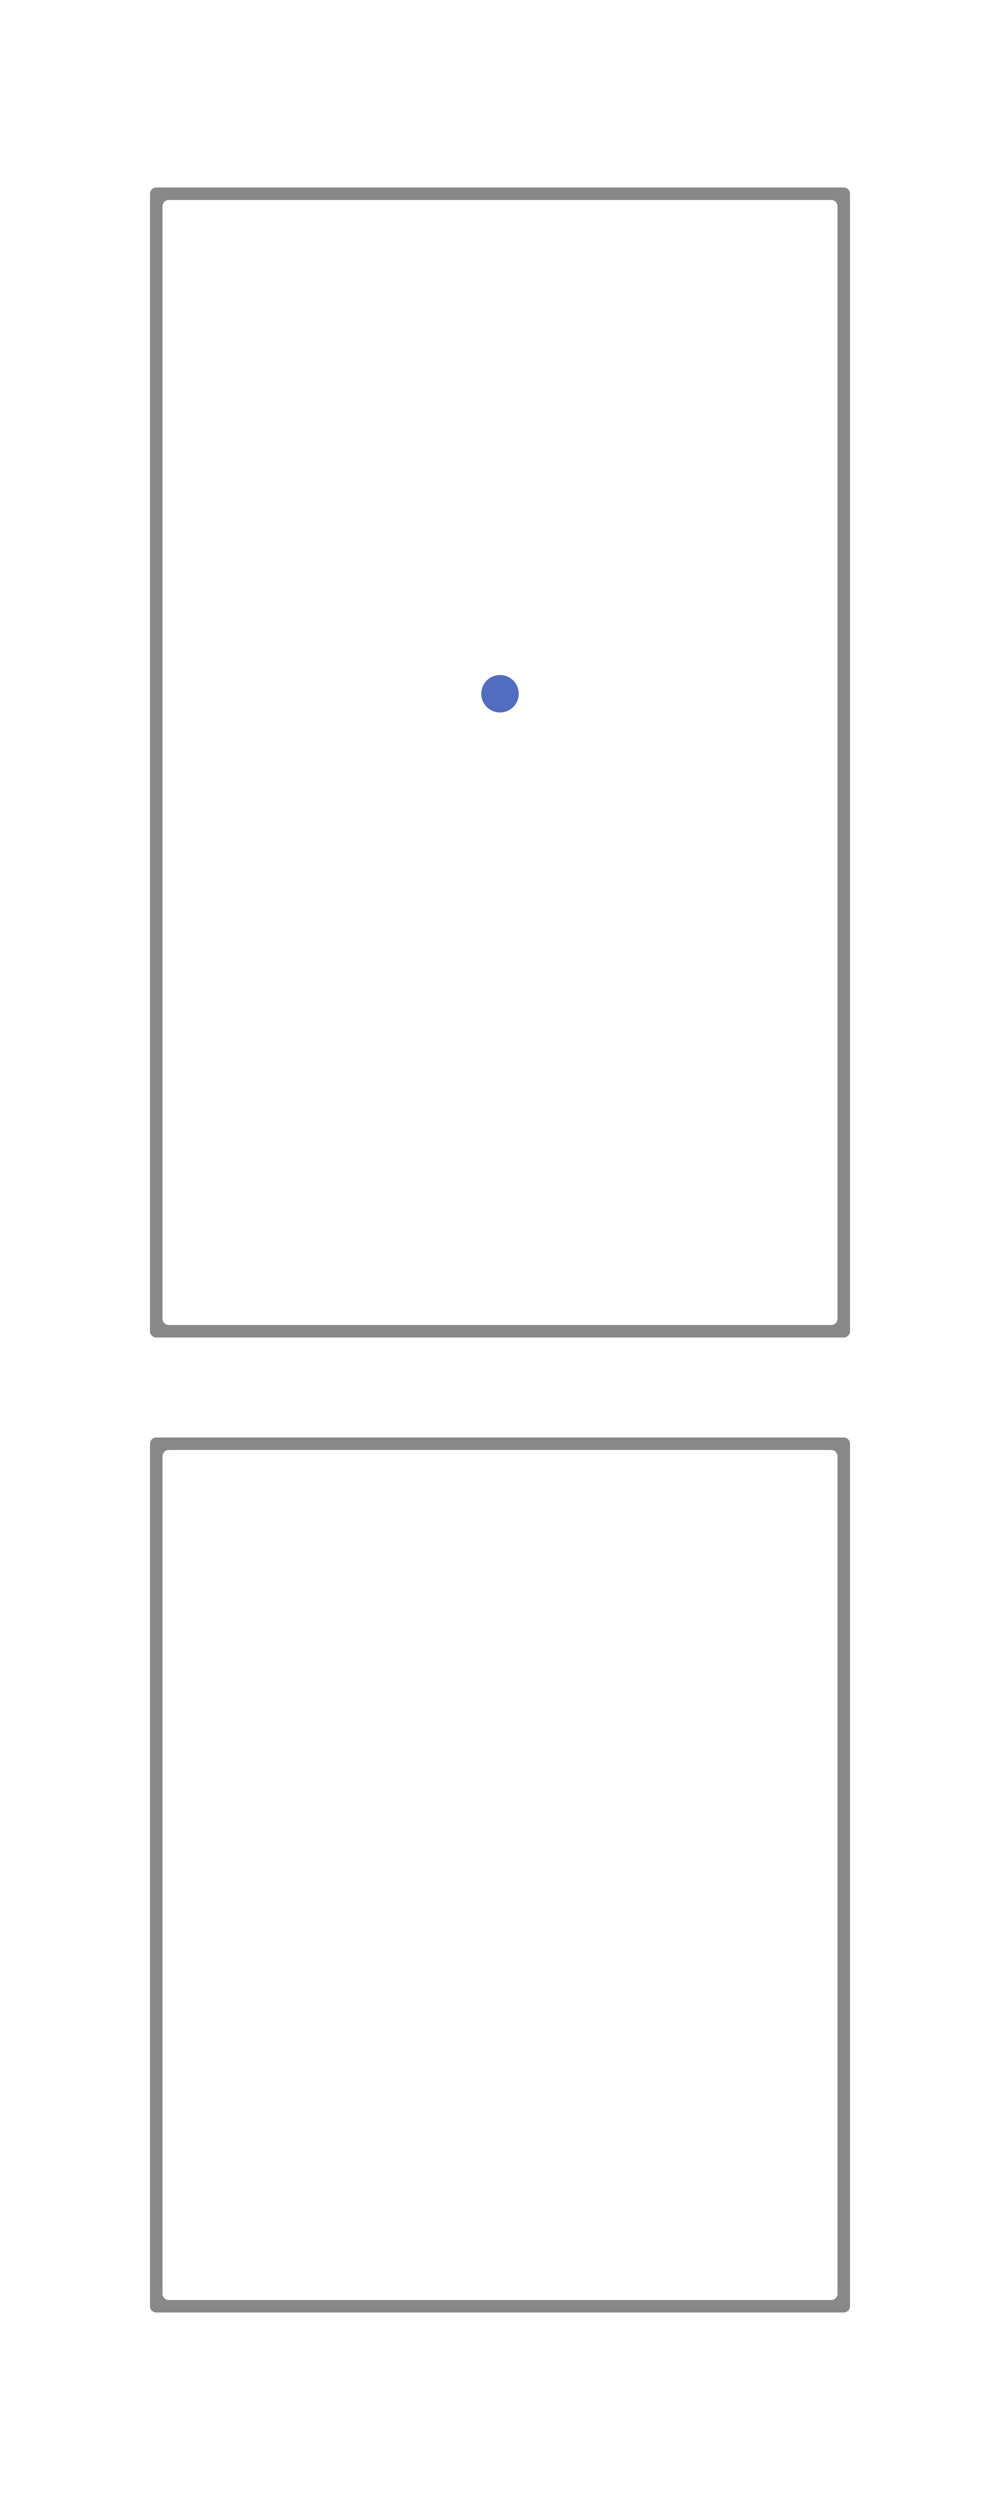 <?xml version="1.0" encoding="UTF-8"?>
<svg width="80px" height="200px" viewBox="0 0 80 200" version="1.1" xmlns="http://www.w3.org/2000/svg" xmlns:xlink="http://www.w3.org/1999/xlink">
    <!-- Generator: Sketch 58 (84663) - https://sketch.com -->
    <title>0802</title>
    <desc>Created with Sketch.</desc>
    <g id="0802" stroke="none" stroke-width="1" fill="none" fill-rule="evenodd">
        <rect id="base" fill="#888888" x="0" y="0" width="80" height="200"></rect>
        <path d="M80,0 L80,200 L0,200 L0,0 L80,0 Z M67.5,115 L12.5,115 C12.255,115 12.05,115.177 12.008,115.41 L12,115.5 L12,184.5 C12,184.745 12.177,184.95 12.41,184.992 L12.5,185 L67.5,185 C67.745,185 67.95,184.823 67.992,184.59 L68,184.5 L68,115.5 C68,115.224 67.776,115 67.5,115 Z M67.5,15 L12.5,15 C12.224,15 12,15.224 12,15.5 L12,15.5 L12,106.5 C12,106.776 12.224,107 12.5,107 L12.5,107 L67.5,107 C67.776,107 68,106.776 68,106.5 L68,106.5 L68,15.5 C68,15.224 67.776,15 67.5,15 L67.5,15 Z" id="main" fill="#FFFFFF"></path>
        <path d="M13.5,116 L66.5,116 C66.776,116 67,116.224 67,116.5 L67,183.5 C67,183.776 66.776,184 66.5,184 L13.5,184 C13.224,184 13,183.776 13,183.5 L13,116.5 C13,116.224 13.224,116 13.5,116 Z" id="panel" fill="#FFFFFF"></path>
        <path d="M13.5,16 L66.5,16 C66.776,16 67,16.224 67,16.5 L67,105.5 C67,105.776 66.776,106 66.5,106 L13.5,106 C13.224,106 13,105.776 13,105.5 L13,16.5 C13,16.224 13.224,16 13.5,16 Z" id="panel" fill="#FFFFFF"></path>
        <circle id="peephole" fill="#516DBF" cx="40" cy="55.5" r="1.5"></circle>
    </g>
</svg>